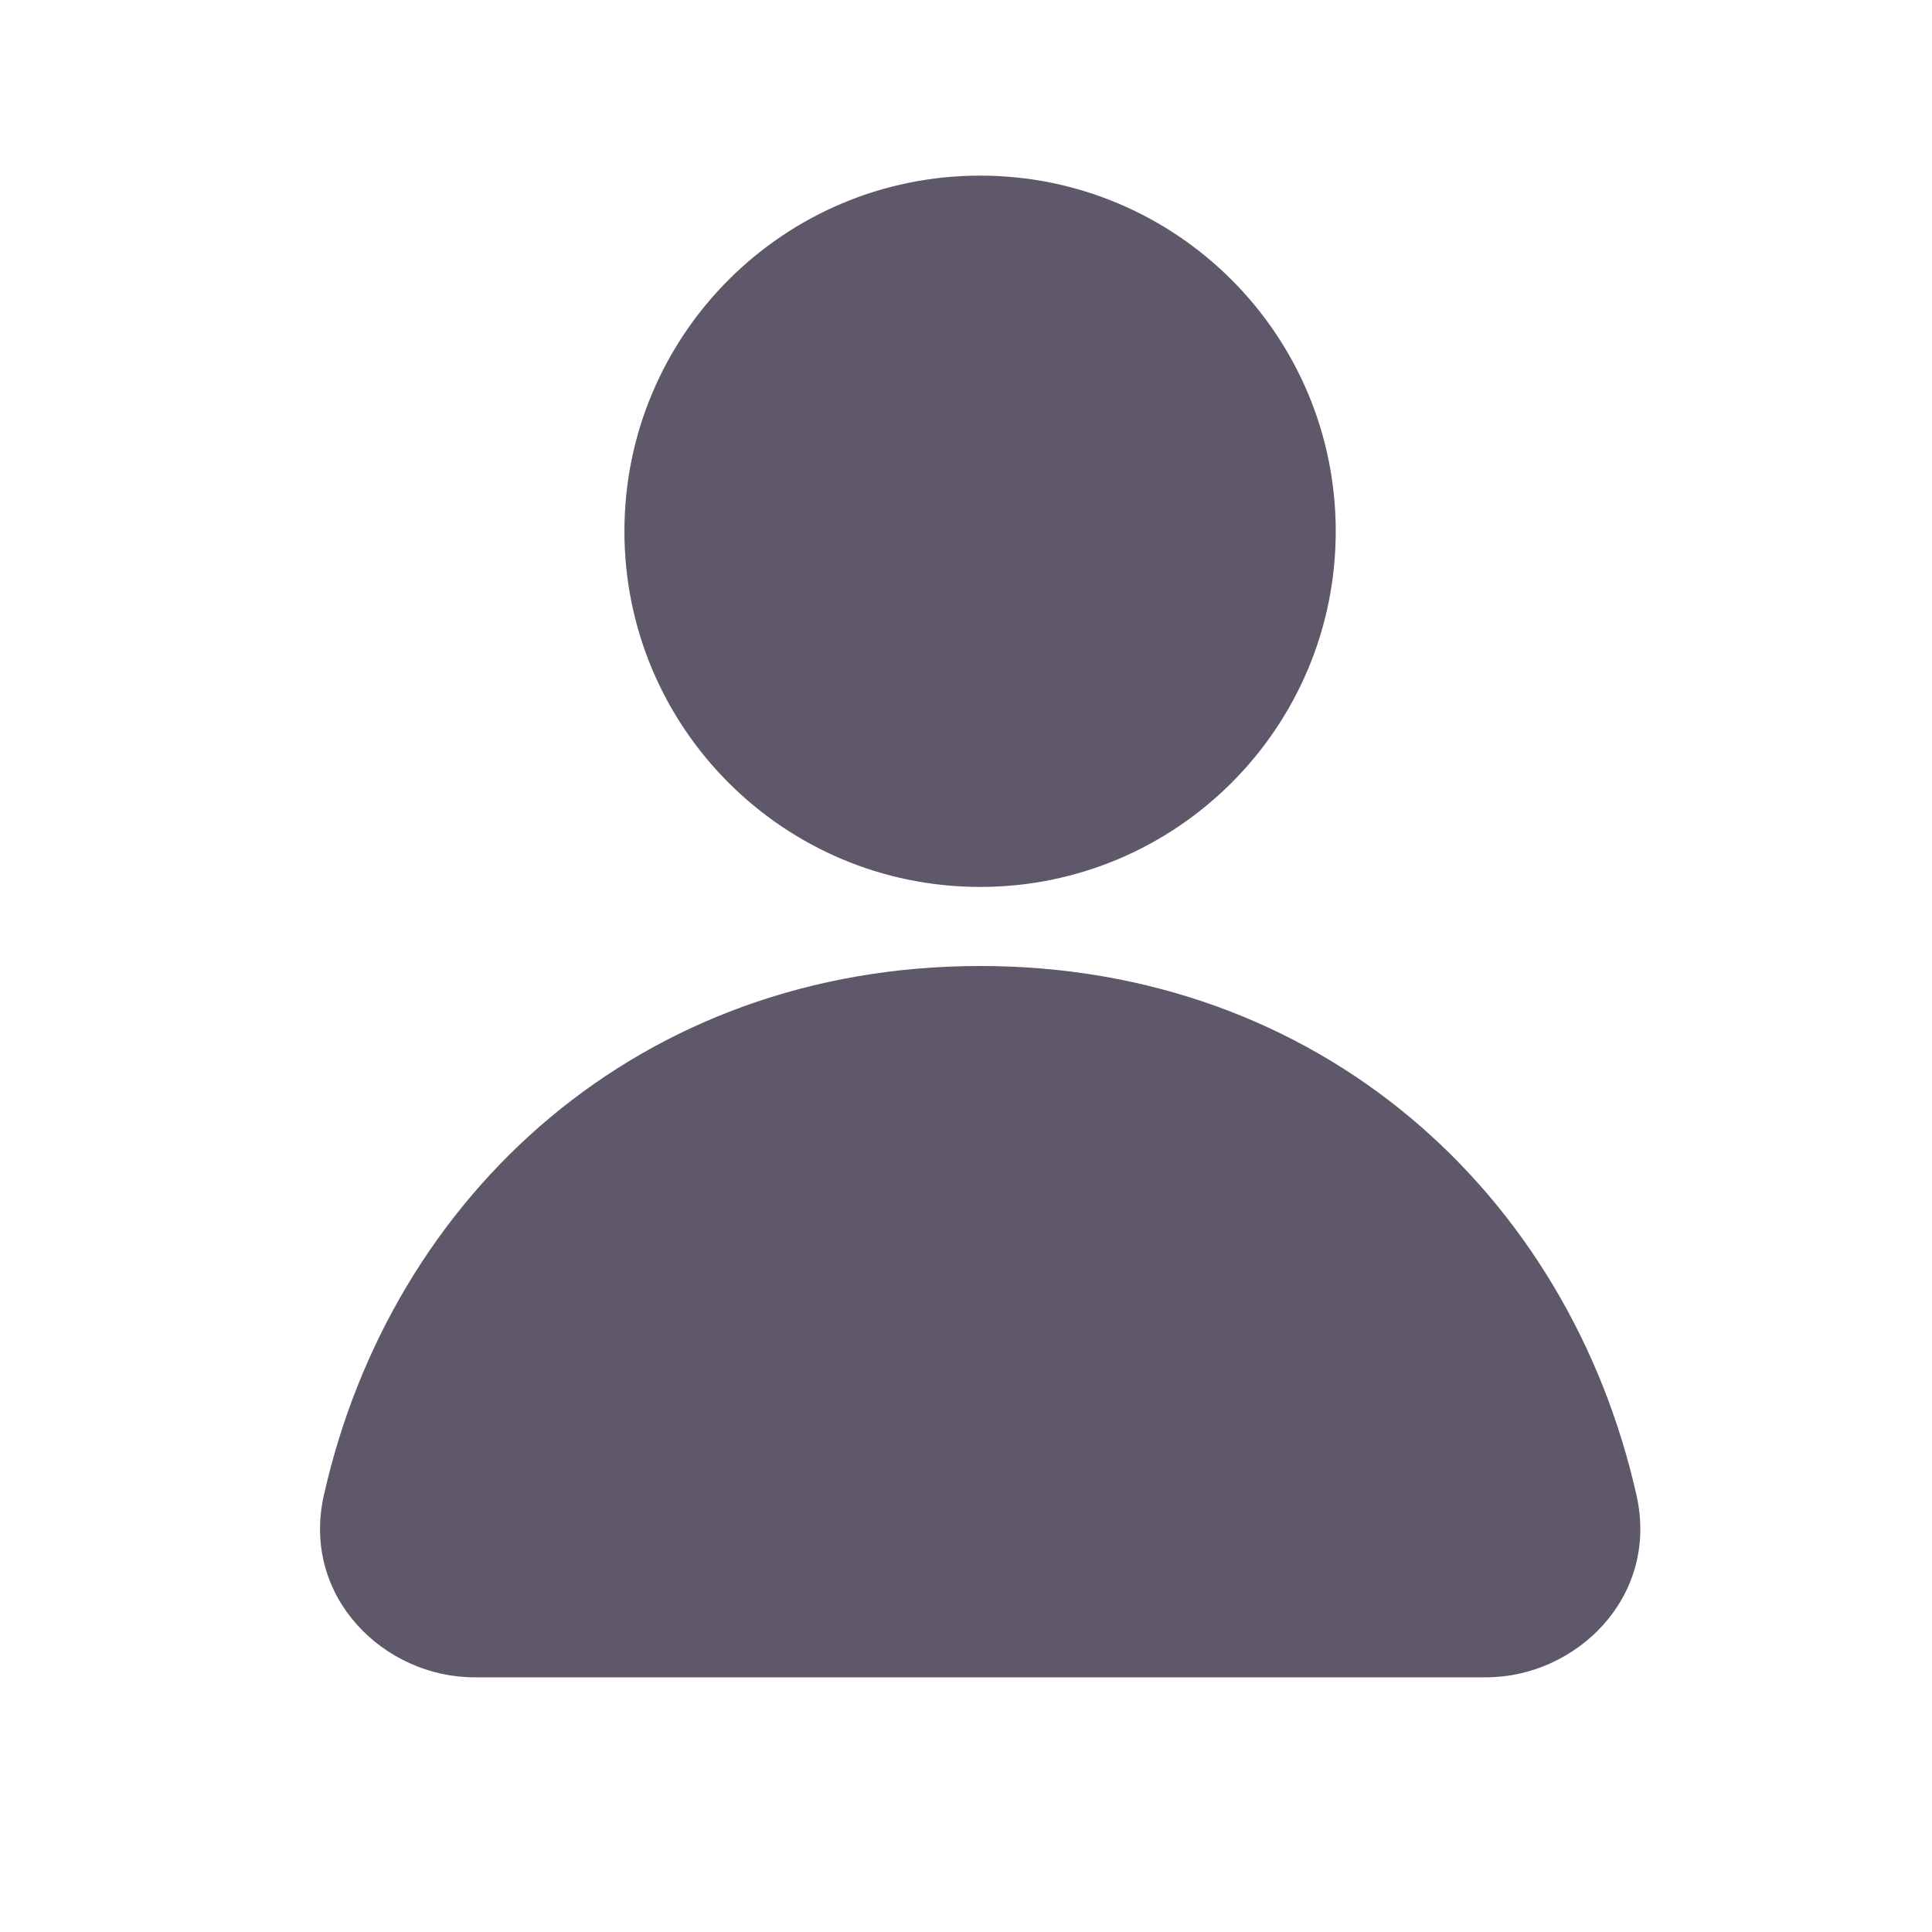 <svg xmlns="http://www.w3.org/2000/svg" width="40" height="40" viewBox="0 0 40 40" fill="none">
  <path d="M20.292 3.636C16.225 3.636 12.928 6.933 12.928 11C12.928 15.067 16.225 18.363 20.292 18.363C24.358 18.363 27.655 15.067 27.655 11C27.655 6.933 24.358 3.636 20.292 3.636Z" fill="#5F586A"/>
  <path d="M20.293 20C13.258 20 8.107 24.719 6.705 30.958C6.231 33.068 7.961 34.727 9.818 34.727H30.769C32.626 34.727 34.356 33.068 33.882 30.958C32.48 24.719 27.328 20 20.293 20Z" fill="#5F586A"/>
</svg>